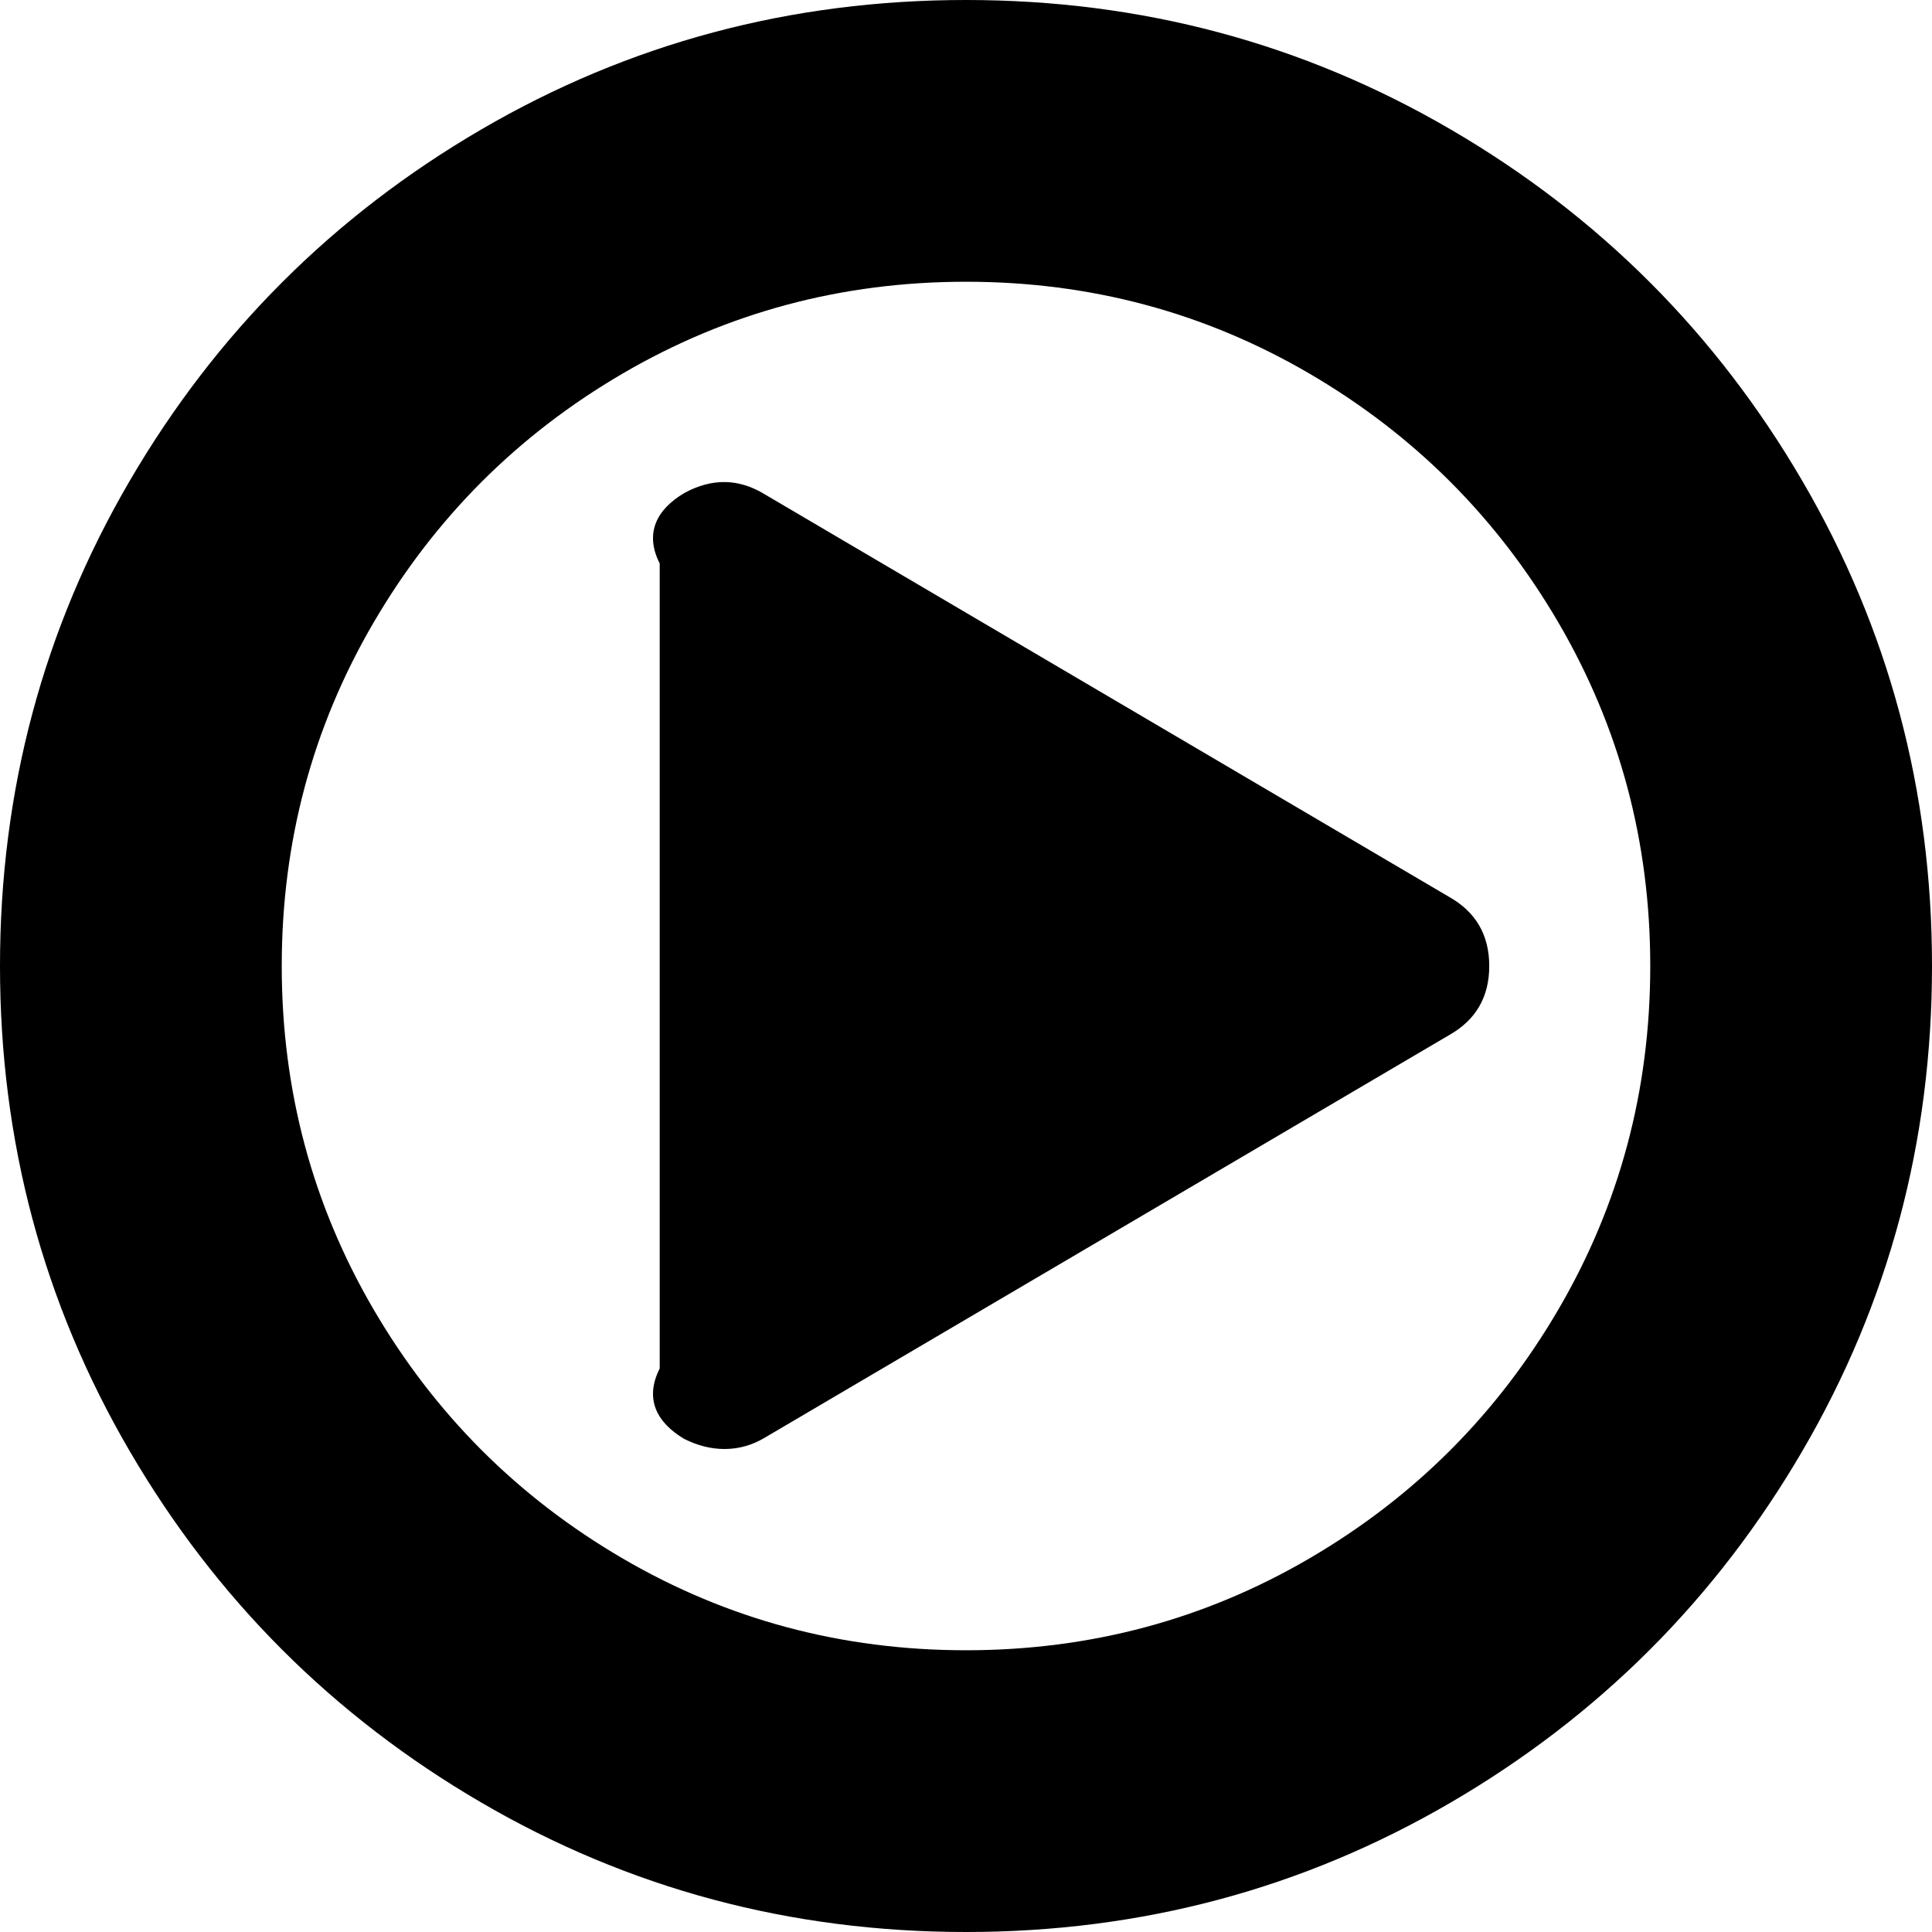 ﻿<?xml version="1.0" encoding="utf-8"?>
<svg version="1.1" xmlns:xlink="http://www.w3.org/1999/xlink" width="82px" height="82px" xmlns="http://www.w3.org/2000/svg">
  <g transform="matrix(1 0 0 1 -548 -447 )">
    <path d="M 61.5 38.064  C 62.639 38.704  63.208 39.683  63.208 41  C 63.208 42.317  62.639 43.296  61.5 43.936  L 32.458 61.02  C 31.924 61.34  31.355 61.5  30.75 61.5  C 30.181 61.5  29.611 61.358  29.042 61.073  C 27.903 60.397  27.333 59.4  28 58.083  L 28 23.917  C 27.333 22.6  27.903 21.603  29.042 20.927  C 30.216 20.286  31.355 20.304  32.458 20.98  L 61.5 38.064  Z M 66.145 55.574  C 68.743 51.125  70.042 46.267  70.042 41  C 70.042 35.733  68.743 30.875  66.145 26.426  C 63.546 21.977  60.023 18.454  55.574 15.855  C 51.125 13.257  46.267 11.958  41 11.958  C 35.733 11.958  30.875 13.257  26.426 15.855  C 21.977 18.454  18.454 21.977  15.855 26.426  C 13.257 30.875  11.958 35.733  11.958 41  C 11.958 46.267  13.257 51.125  15.855 55.574  C 18.454 60.023  21.977 63.546  26.426 66.145  C 30.875 68.743  35.733 70.042  41 70.042  C 46.267 70.042  51.125 68.743  55.574 66.145  C 60.023 63.546  63.546 60.023  66.145 55.574  Z M 76.501 20.42  C 80.167 26.702  82 33.562  82 41  C 82 48.438  80.167 55.298  76.501 61.58  C 72.836 67.862  67.862 72.836  61.58 76.501  C 55.298 80.167  48.438 82  41 82  C 33.562 82  26.702 80.167  20.42 76.501  C 14.138 72.836  9.164 67.862  5.499 61.58  C 1.833 55.298  0 48.438  0 41  C 0 33.562  1.833 26.702  5.499 20.42  C 9.164 14.138  14.138 9.164  20.42 5.499  C 26.702 1.833  33.562 0  41 0  C 48.438 0  55.298 1.833  61.58 5.499  C 67.862 9.164  72.836 14.138  76.501 20.42  Z " fill-rule="nonzero" fill="#000000" stroke="none" transform="matrix(1 0 0 1 548 447 )" />
  </g>
</svg>